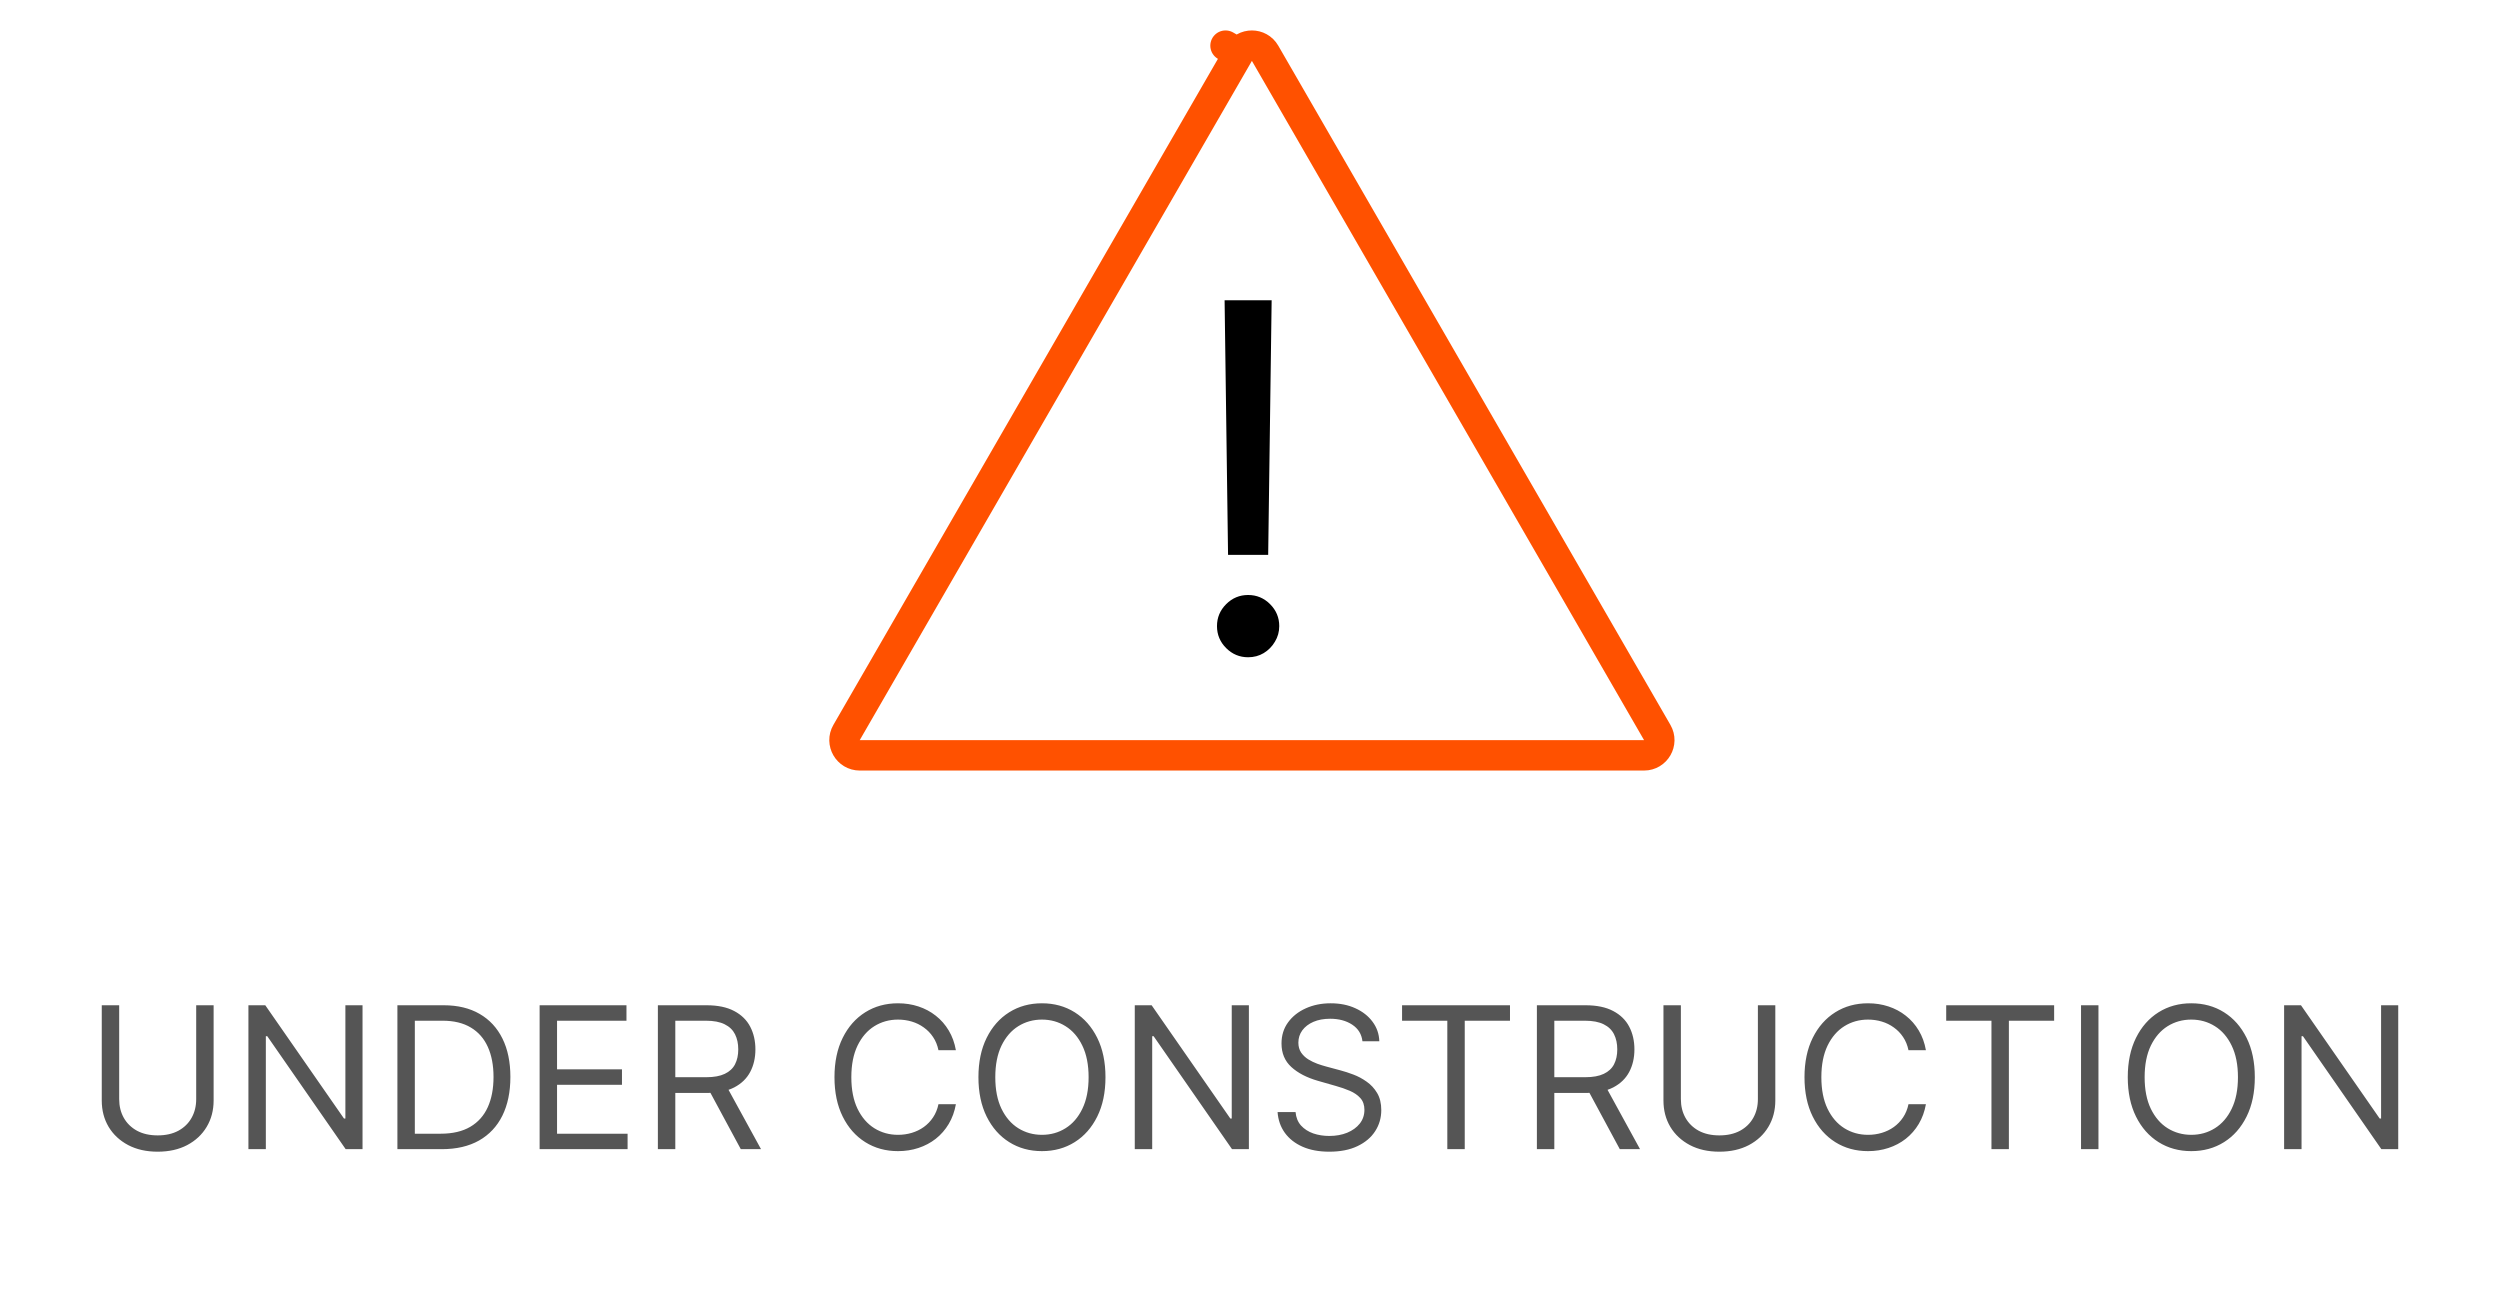 <svg width="657" height="339" viewBox="0 0 657 339" fill="none" xmlns="http://www.w3.org/2000/svg">
<path d="M325.536 14C327.076 11.333 330.924 11.333 332.464 14L435.521 192.5C437.061 195.167 435.136 198.5 432.057 198.5H225.943C222.864 198.5 220.939 195.167 222.479 192.5L325.536 14L322.072 12L325.536 14Z" stroke="#FF5100" stroke-width="8" stroke-linejoin="round"/>
<path d="M334.188 78.909L333.278 145.818H322.733L321.824 78.909H334.188ZM328.006 172.727C325.763 172.727 323.839 171.924 322.233 170.318C320.627 168.712 319.824 166.788 319.824 164.545C319.824 162.303 320.627 160.379 322.233 158.773C323.839 157.167 325.763 156.364 328.006 156.364C330.248 156.364 332.172 157.167 333.778 158.773C335.384 160.379 336.188 162.303 336.188 164.545C336.188 166.03 335.809 167.394 335.051 168.636C334.324 169.879 333.339 170.879 332.097 171.636C330.884 172.364 329.521 172.727 328.006 172.727Z" fill="black"/>
<path d="M51.56 264.182H56.139V289.222C56.139 291.807 55.53 294.115 54.311 296.146C53.105 298.165 51.4 299.759 49.196 300.929C46.993 302.086 44.407 302.665 41.441 302.665C38.474 302.665 35.888 302.086 33.685 300.929C31.481 299.759 29.77 298.165 28.551 296.146C27.345 294.115 26.742 291.807 26.742 289.222V264.182H31.321V288.852C31.321 290.699 31.727 292.342 32.54 293.783C33.352 295.211 34.51 296.337 36.011 297.162C37.526 297.974 39.335 298.381 41.441 298.381C43.546 298.381 45.355 297.974 46.87 297.162C48.384 296.337 49.541 295.211 50.341 293.783C51.154 292.342 51.56 290.699 51.56 288.852V264.182ZM95.273 264.182V302H90.841L70.234 272.307H69.864V302H65.285V264.182H69.716L90.398 293.949H90.768V264.182H95.273ZM116.107 302H104.437V264.182H116.624C120.293 264.182 123.432 264.939 126.042 266.453C128.652 267.955 130.652 270.116 132.044 272.935C133.435 275.741 134.13 279.102 134.13 283.017C134.13 286.956 133.428 290.348 132.025 293.192C130.622 296.023 128.578 298.202 125.894 299.729C123.211 301.243 119.948 302 116.107 302ZM109.017 297.938H115.812C118.939 297.938 121.53 297.334 123.586 296.128C125.642 294.921 127.175 293.204 128.184 290.976C129.194 288.748 129.698 286.095 129.698 283.017C129.698 279.964 129.2 277.336 128.203 275.132C127.205 272.916 125.716 271.217 123.734 270.036C121.752 268.841 119.284 268.244 116.329 268.244H109.017V297.938ZM141.812 302V264.182H164.636V268.244H146.392V281.023H163.454V285.085H146.392V297.938H164.931V302H141.812ZM172.89 302V264.182H185.669C188.623 264.182 191.048 264.687 192.944 265.696C194.84 266.693 196.243 268.066 197.154 269.814C198.065 271.562 198.521 273.55 198.521 275.778C198.521 278.007 198.065 279.982 197.154 281.706C196.243 283.429 194.846 284.784 192.963 285.768C191.079 286.741 188.672 287.227 185.742 287.227H175.401V283.091H185.595C187.614 283.091 189.239 282.795 190.47 282.205C191.713 281.614 192.612 280.777 193.166 279.693C193.732 278.598 194.015 277.293 194.015 275.778C194.015 274.264 193.732 272.941 193.166 271.808C192.599 270.676 191.695 269.802 190.451 269.186C189.208 268.558 187.564 268.244 185.521 268.244H177.47V302H172.89ZM190.691 285.011L199.998 302H194.68L185.521 285.011H190.691ZM251.209 276H246.629C246.358 274.683 245.884 273.526 245.207 272.528C244.542 271.531 243.73 270.694 242.77 270.017C241.822 269.328 240.769 268.811 239.612 268.466C238.455 268.121 237.248 267.949 235.993 267.949C233.703 267.949 231.629 268.527 229.77 269.685C227.923 270.842 226.452 272.547 225.356 274.8C224.273 277.053 223.731 279.816 223.731 283.091C223.731 286.366 224.273 289.129 225.356 291.382C226.452 293.635 227.923 295.34 229.77 296.497C231.629 297.654 233.703 298.233 235.993 298.233C237.248 298.233 238.455 298.061 239.612 297.716C240.769 297.371 241.822 296.86 242.77 296.183C243.73 295.494 244.542 294.651 245.207 293.653C245.884 292.644 246.358 291.487 246.629 290.182H251.209C250.864 292.115 250.236 293.844 249.325 295.371C248.414 296.897 247.282 298.196 245.927 299.267C244.573 300.326 243.053 301.132 241.366 301.686C239.692 302.24 237.901 302.517 235.993 302.517C232.767 302.517 229.899 301.729 227.388 300.153C224.876 298.578 222.9 296.337 221.46 293.432C220.02 290.527 219.3 287.08 219.3 283.091C219.3 279.102 220.02 275.655 221.46 272.75C222.9 269.845 224.876 267.604 227.388 266.028C229.899 264.453 232.767 263.665 235.993 263.665C237.901 263.665 239.692 263.942 241.366 264.496C243.053 265.05 244.573 265.862 245.927 266.933C247.282 267.992 248.414 269.285 249.325 270.811C250.236 272.325 250.864 274.055 251.209 276ZM290.518 283.091C290.518 287.08 289.798 290.527 288.357 293.432C286.917 296.337 284.941 298.578 282.43 300.153C279.919 301.729 277.05 302.517 273.825 302.517C270.599 302.517 267.731 301.729 265.22 300.153C262.708 298.578 260.732 296.337 259.292 293.432C257.852 290.527 257.132 287.08 257.132 283.091C257.132 279.102 257.852 275.655 259.292 272.75C260.732 269.845 262.708 267.604 265.22 266.028C267.731 264.453 270.599 263.665 273.825 263.665C277.05 263.665 279.919 264.453 282.43 266.028C284.941 267.604 286.917 269.845 288.357 272.75C289.798 275.655 290.518 279.102 290.518 283.091ZM286.086 283.091C286.086 279.816 285.538 277.053 284.443 274.8C283.359 272.547 281.888 270.842 280.029 269.685C278.183 268.527 276.115 267.949 273.825 267.949C271.535 267.949 269.461 268.527 267.602 269.685C265.755 270.842 264.284 272.547 263.188 274.8C262.105 277.053 261.563 279.816 261.563 283.091C261.563 286.366 262.105 289.129 263.188 291.382C264.284 293.635 265.755 295.34 267.602 296.497C269.461 297.654 271.535 298.233 273.825 298.233C276.115 298.233 278.183 297.654 280.029 296.497C281.888 295.34 283.359 293.635 284.443 291.382C285.538 289.129 286.086 286.366 286.086 283.091ZM328.207 264.182V302H323.775L303.167 272.307H302.798V302H298.218V264.182H302.65L323.332 293.949H323.701V264.182H328.207ZM358.052 273.636C357.831 271.765 356.932 270.312 355.356 269.278C353.781 268.244 351.848 267.727 349.558 267.727C347.884 267.727 346.419 267.998 345.163 268.54C343.92 269.081 342.947 269.826 342.246 270.774C341.556 271.722 341.211 272.799 341.211 274.006C341.211 275.015 341.452 275.883 341.932 276.609C342.424 277.323 343.052 277.92 343.815 278.401C344.578 278.868 345.379 279.256 346.216 279.564C347.053 279.859 347.822 280.099 348.524 280.284L352.365 281.318C353.35 281.577 354.445 281.934 355.652 282.389C356.871 282.845 358.034 283.466 359.142 284.254C360.262 285.03 361.185 286.027 361.912 287.246C362.638 288.464 363.001 289.96 363.001 291.733C363.001 293.777 362.466 295.623 361.395 297.273C360.336 298.922 358.785 300.233 356.741 301.206C354.71 302.179 352.242 302.665 349.336 302.665C346.628 302.665 344.283 302.228 342.301 301.354C340.331 300.48 338.78 299.261 337.648 297.697C336.527 296.134 335.893 294.318 335.746 292.25H340.473C340.596 293.678 341.076 294.86 341.913 295.795C342.763 296.719 343.834 297.408 345.126 297.864C346.431 298.307 347.835 298.528 349.336 298.528C351.085 298.528 352.654 298.245 354.045 297.679C355.436 297.1 356.538 296.3 357.351 295.278C358.163 294.244 358.569 293.038 358.569 291.659C358.569 290.403 358.219 289.382 357.517 288.594C356.815 287.806 355.892 287.166 354.747 286.673C353.602 286.181 352.365 285.75 351.035 285.381L346.382 284.051C343.427 283.202 341.088 281.989 339.365 280.413C337.641 278.838 336.78 276.776 336.78 274.227C336.78 272.11 337.352 270.263 338.497 268.688C339.654 267.099 341.205 265.868 343.15 264.994C345.108 264.108 347.293 263.665 349.706 263.665C352.143 263.665 354.31 264.102 356.206 264.976C358.102 265.838 359.604 267.019 360.711 268.521C361.832 270.023 362.423 271.728 362.484 273.636H358.052ZM368.463 268.244V264.182H396.826V268.244H384.934V302H380.355V268.244H368.463ZM403.894 302V264.182H416.672C419.627 264.182 422.052 264.687 423.948 265.696C425.844 266.693 427.247 268.066 428.158 269.814C429.069 271.562 429.525 273.55 429.525 275.778C429.525 278.007 429.069 279.982 428.158 281.706C427.247 283.429 425.85 284.784 423.966 285.768C422.083 286.741 419.676 287.227 416.746 287.227H406.405V283.091H416.599C418.617 283.091 420.242 282.795 421.474 282.205C422.717 281.614 423.616 280.777 424.17 279.693C424.736 278.598 425.019 277.293 425.019 275.778C425.019 274.264 424.736 272.941 424.17 271.808C423.603 270.676 422.698 269.802 421.455 269.186C420.212 268.558 418.568 268.244 416.525 268.244H408.474V302H403.894ZM421.695 285.011L431.002 302H425.684L416.525 285.011H421.695ZM461.974 264.182H466.553V289.222C466.553 291.807 465.944 294.115 464.725 296.146C463.519 298.165 461.814 299.759 459.61 300.929C457.407 302.086 454.821 302.665 451.855 302.665C448.888 302.665 446.302 302.086 444.099 300.929C441.895 299.759 440.184 298.165 438.965 296.146C437.759 294.115 437.156 291.807 437.156 289.222V264.182H441.735V288.852C441.735 290.699 442.142 292.342 442.954 293.783C443.767 295.211 444.924 296.337 446.426 297.162C447.94 297.974 449.749 298.381 451.855 298.381C453.96 298.381 455.769 297.974 457.284 297.162C458.798 296.337 459.955 295.211 460.755 293.783C461.568 292.342 461.974 290.699 461.974 288.852V264.182ZM506.131 276H501.551C501.28 274.683 500.806 273.526 500.129 272.528C499.464 271.531 498.652 270.694 497.692 270.017C496.744 269.328 495.691 268.811 494.534 268.466C493.377 268.121 492.17 267.949 490.915 267.949C488.625 267.949 486.55 268.527 484.692 269.685C482.845 270.842 481.374 272.547 480.278 274.8C479.195 277.053 478.653 279.816 478.653 283.091C478.653 286.366 479.195 289.129 480.278 291.382C481.374 293.635 482.845 295.34 484.692 296.497C486.55 297.654 488.625 298.233 490.915 298.233C492.17 298.233 493.377 298.061 494.534 297.716C495.691 297.371 496.744 296.86 497.692 296.183C498.652 295.494 499.464 294.651 500.129 293.653C500.806 292.644 501.28 291.487 501.551 290.182H506.131C505.786 292.115 505.158 293.844 504.247 295.371C503.336 296.897 502.203 298.196 500.849 299.267C499.495 300.326 497.975 301.132 496.288 301.686C494.614 302.24 492.823 302.517 490.915 302.517C487.689 302.517 484.821 301.729 482.309 300.153C479.798 298.578 477.822 296.337 476.382 293.432C474.942 290.527 474.221 287.08 474.221 283.091C474.221 279.102 474.942 275.655 476.382 272.75C477.822 269.845 479.798 267.604 482.309 266.028C484.821 264.453 487.689 263.665 490.915 263.665C492.823 263.665 494.614 263.942 496.288 264.496C497.975 265.05 499.495 265.862 500.849 266.933C502.203 267.992 503.336 269.285 504.247 270.811C505.158 272.325 505.786 274.055 506.131 276ZM511.463 268.244V264.182H539.826V268.244H527.934V302H523.355V268.244H511.463ZM551.474 264.182V302H546.894V264.182H551.474ZM592.565 283.091C592.565 287.08 591.845 290.527 590.404 293.432C588.964 296.337 586.988 298.578 584.477 300.153C581.965 301.729 579.097 302.517 575.872 302.517C572.646 302.517 569.778 301.729 567.267 300.153C564.755 298.578 562.779 296.337 561.339 293.432C559.899 290.527 559.178 287.08 559.178 283.091C559.178 279.102 559.899 275.655 561.339 272.75C562.779 269.845 564.755 267.604 567.267 266.028C569.778 264.453 572.646 263.665 575.872 263.665C579.097 263.665 581.965 264.453 584.477 266.028C586.988 267.604 588.964 269.845 590.404 272.75C591.845 275.655 592.565 279.102 592.565 283.091ZM588.133 283.091C588.133 279.816 587.585 277.053 586.49 274.8C585.406 272.547 583.935 270.842 582.076 269.685C580.23 268.527 578.161 267.949 575.872 267.949C573.582 267.949 571.508 268.527 569.649 269.685C567.802 270.842 566.331 272.547 565.235 274.8C564.152 277.053 563.61 279.816 563.61 283.091C563.61 286.366 564.152 289.129 565.235 291.382C566.331 293.635 567.802 295.34 569.649 296.497C571.508 297.654 573.582 298.233 575.872 298.233C578.161 298.233 580.23 297.654 582.076 296.497C583.935 295.34 585.406 293.635 586.49 291.382C587.585 289.129 588.133 286.366 588.133 283.091ZM630.254 264.182V302H625.822L605.214 272.307H604.845V302H600.265V264.182H604.697L625.379 293.949H625.748V264.182H630.254Z" fill="#555555"/>
</svg>
